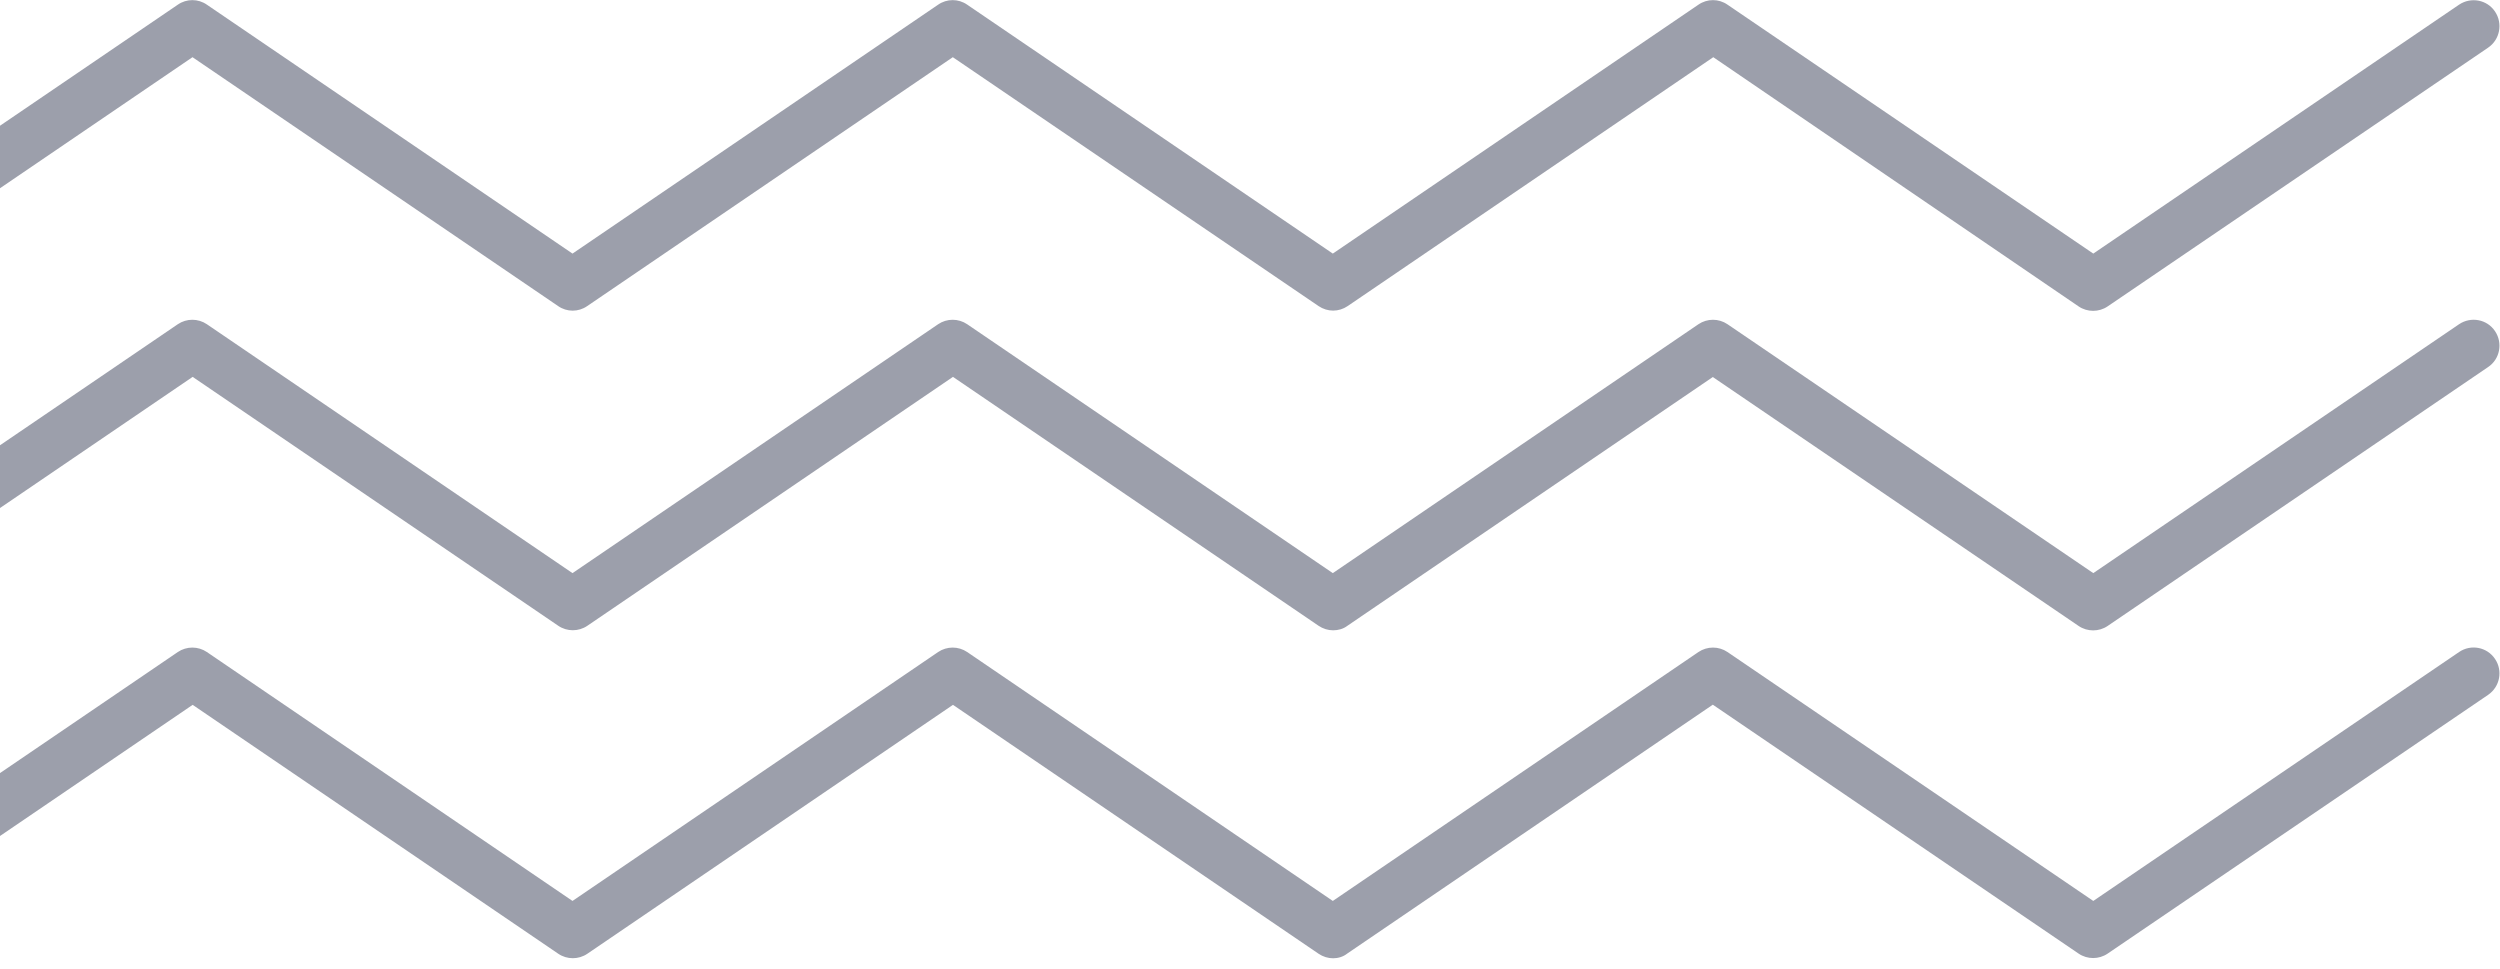 <svg width="160" height="62" viewBox="0 0 160 62" fill="none" xmlns="http://www.w3.org/2000/svg">
<path d="M85.32 19.88C85 19.88 84.67 19.78 84.39 19.59L60.98 3.66L37.58 19.59C37.02 19.98 36.28 19.98 35.72 19.59L12.32 3.66L-11.08 19.59C-11.64 19.98 -12.38 19.98 -12.94 19.59L-37.28 3.03C-38.04 2.52 -38.23 1.49 -37.72 0.73C-37.21 -0.02 -36.17 -0.22 -35.42 0.3L-12.02 16.23L11.38 0.3C11.94 -0.09 12.68 -0.09 13.24 0.3L36.64 16.23L60.04 0.3C60.6 -0.09 61.34 -0.09 61.9 0.3L85.3 16.23L108.7 0.3C109.26 -0.09 110 -0.09 110.56 0.3L133.97 16.23L157.38 0.3C158.14 -0.21 159.17 -0.02 159.68 0.74C160.19 1.5 160 2.53 159.24 3.05L134.89 19.61C134.33 19.99 133.59 19.99 133.03 19.61L109.65 3.66L86.25 19.59C85.97 19.78 85.64 19.88 85.32 19.88Z" fill="#9C9FAB"/>
<path d="M85.32 40.34C85 40.34 84.67 40.24 84.39 40.05L60.99 24.12L37.59 40.05C37.03 40.43 36.29 40.43 35.73 40.05L12.33 24.12L-11.07 40.05C-11.63 40.43 -12.37 40.43 -12.93 40.05L-37.28 23.49C-38.04 22.97 -38.23 21.94 -37.72 21.19C-37.21 20.43 -36.17 20.23 -35.42 20.75L-12.02 36.68L11.38 20.75C11.94 20.37 12.68 20.37 13.24 20.75L36.64 36.68L60.04 20.75C60.6 20.37 61.34 20.37 61.9 20.75L85.3 36.68L108.7 20.75C109.26 20.37 110 20.37 110.56 20.75L133.97 36.68L157.38 20.75C158.14 20.24 159.17 20.43 159.68 21.19C160.19 21.95 160 22.98 159.24 23.49L134.89 40.06C134.33 40.44 133.59 40.44 133.03 40.06L109.62 24.13L86.22 40.06C85.97 40.25 85.64 40.34 85.32 40.34Z" fill="#9C9FAB"/>
<path d="M85.32 61.33C85 61.33 84.67 61.23 84.39 61.04L60.99 45.11L37.59 61.04C37.03 61.42 36.29 61.42 35.73 61.04L12.33 45.11L-11.07 61.04C-11.63 61.42 -12.37 61.42 -12.93 61.04L-37.28 44.47C-38.04 43.96 -38.23 42.93 -37.72 42.17C-37.21 41.41 -36.17 41.21 -35.42 41.73L-12.02 57.66L11.38 41.73C11.94 41.35 12.68 41.35 13.24 41.73L36.64 57.66L60.04 41.73C60.6 41.35 61.34 41.35 61.9 41.73L85.3 57.66L108.7 41.73C109.26 41.35 110 41.35 110.56 41.73L133.97 57.66L157.38 41.73C158.14 41.21 159.17 41.41 159.68 42.17C160.19 42.92 160 43.95 159.24 44.47L134.89 61.03C134.33 61.41 133.59 61.41 133.03 61.03L109.62 45.1L86.22 61.03C85.97 61.23 85.64 61.33 85.32 61.33Z" fill="#9C9FAB"/>
</svg>
